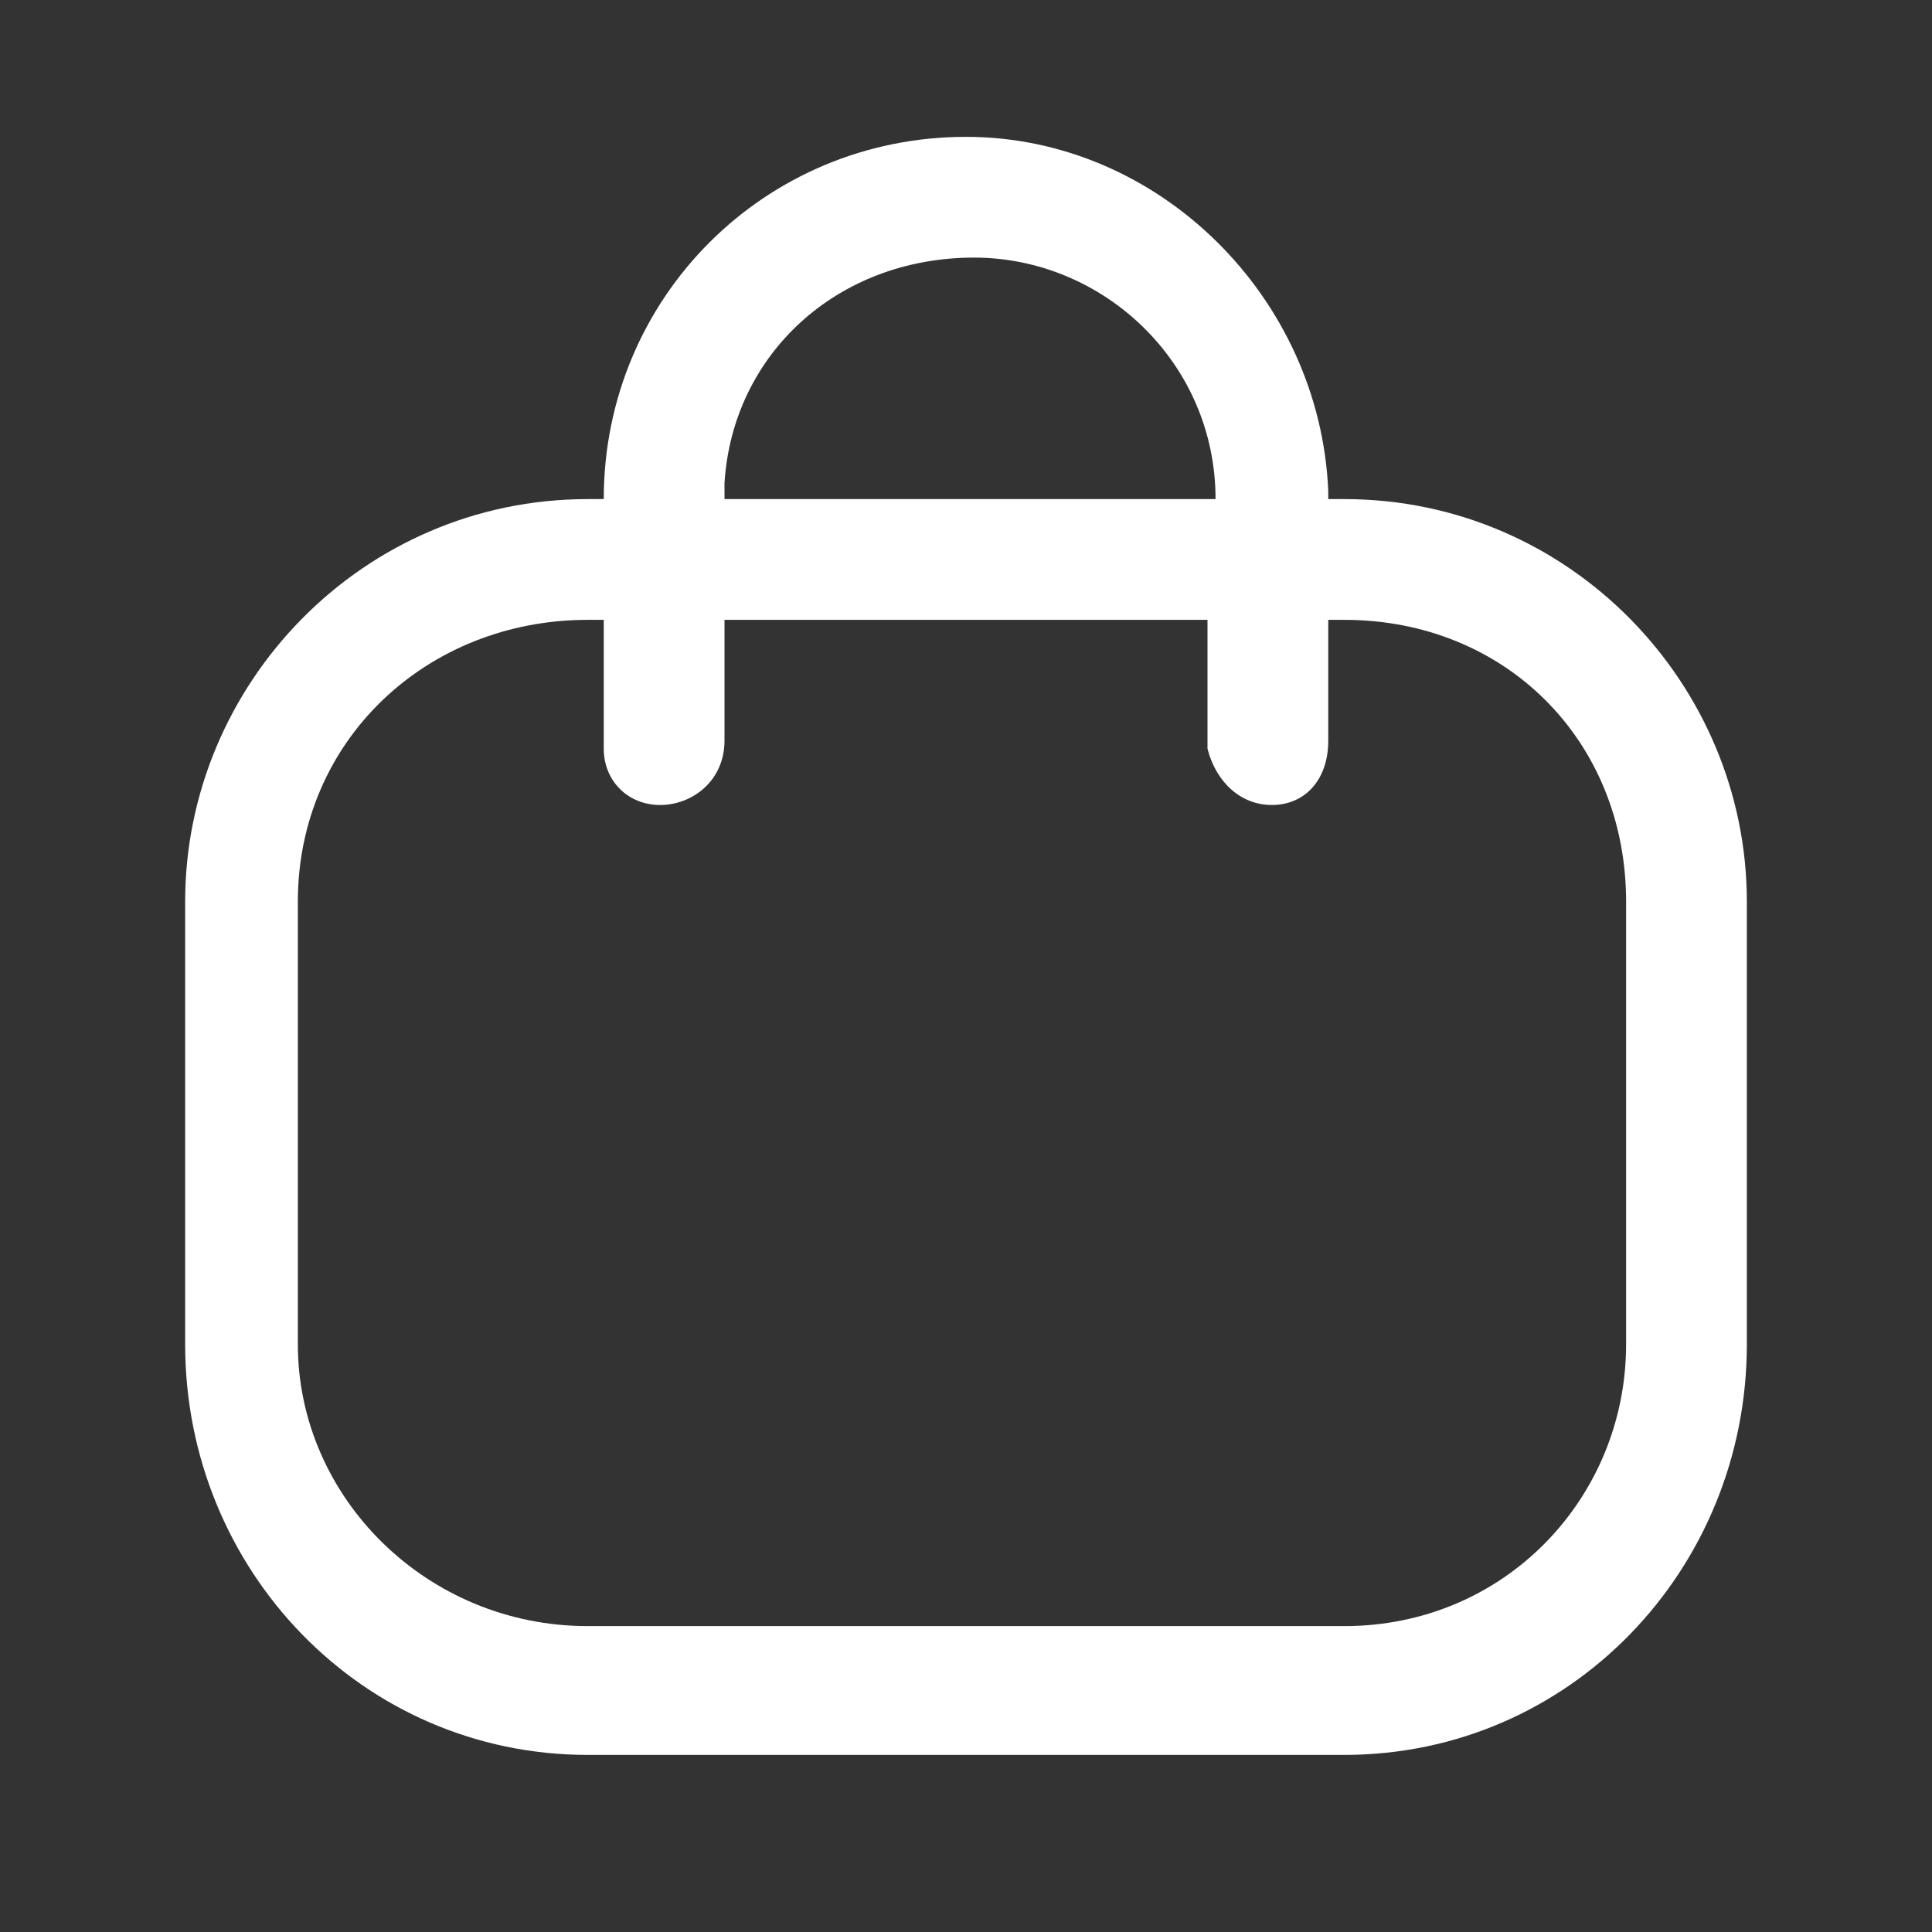 <svg version="1.2" xmlns="http://www.w3.org/2000/svg" viewBox="0 0 24 24" width="24" height="24">
	<rect x="0" y="0" width="24" height="24" fill="#333333" stroke="none"/>
	<title>bag-svg</title>
	<style>
		.s0 { fill: #ffffff } 
	</style>
	<path id="Layer" fill-rule="evenodd" class="s0" d="m16.5 6.2h0.2c2.8 0 5 2.3 5 5v5.5c0 2.8-2.2 5.1-5 5.1h-9.4c-2.8 0-5-2.3-5-5.1v-5.5c0-2.7 2.2-5 5-5h0.2c0-2.5 2-4.5 4.5-4.5 2.4 0 4.4 2 4.5 4.4zm-7.5 1.5v1.5c0 0.5-0.4 0.8-0.8 0.8-0.4 0-0.7-0.3-0.7-0.7v-0.1-1.5h-0.2c-2 0-3.6 1.5-3.6 3.5v5.5c0 1.9 1.6 3.5 3.6 3.5h9.4c2 0 3.5-1.6 3.5-3.5v-5.5c0-2-1.5-3.5-3.5-3.5h-0.2v1.5c0 0.5-0.3 0.8-0.7 0.8-0.4 0-0.7-0.3-0.8-0.7v-0.1-1.5zm6.1-1.5c0-1.7-1.4-3-3-3-1.7 0-3 1.2-3.1 2.8v0.2z"/>
</svg>
